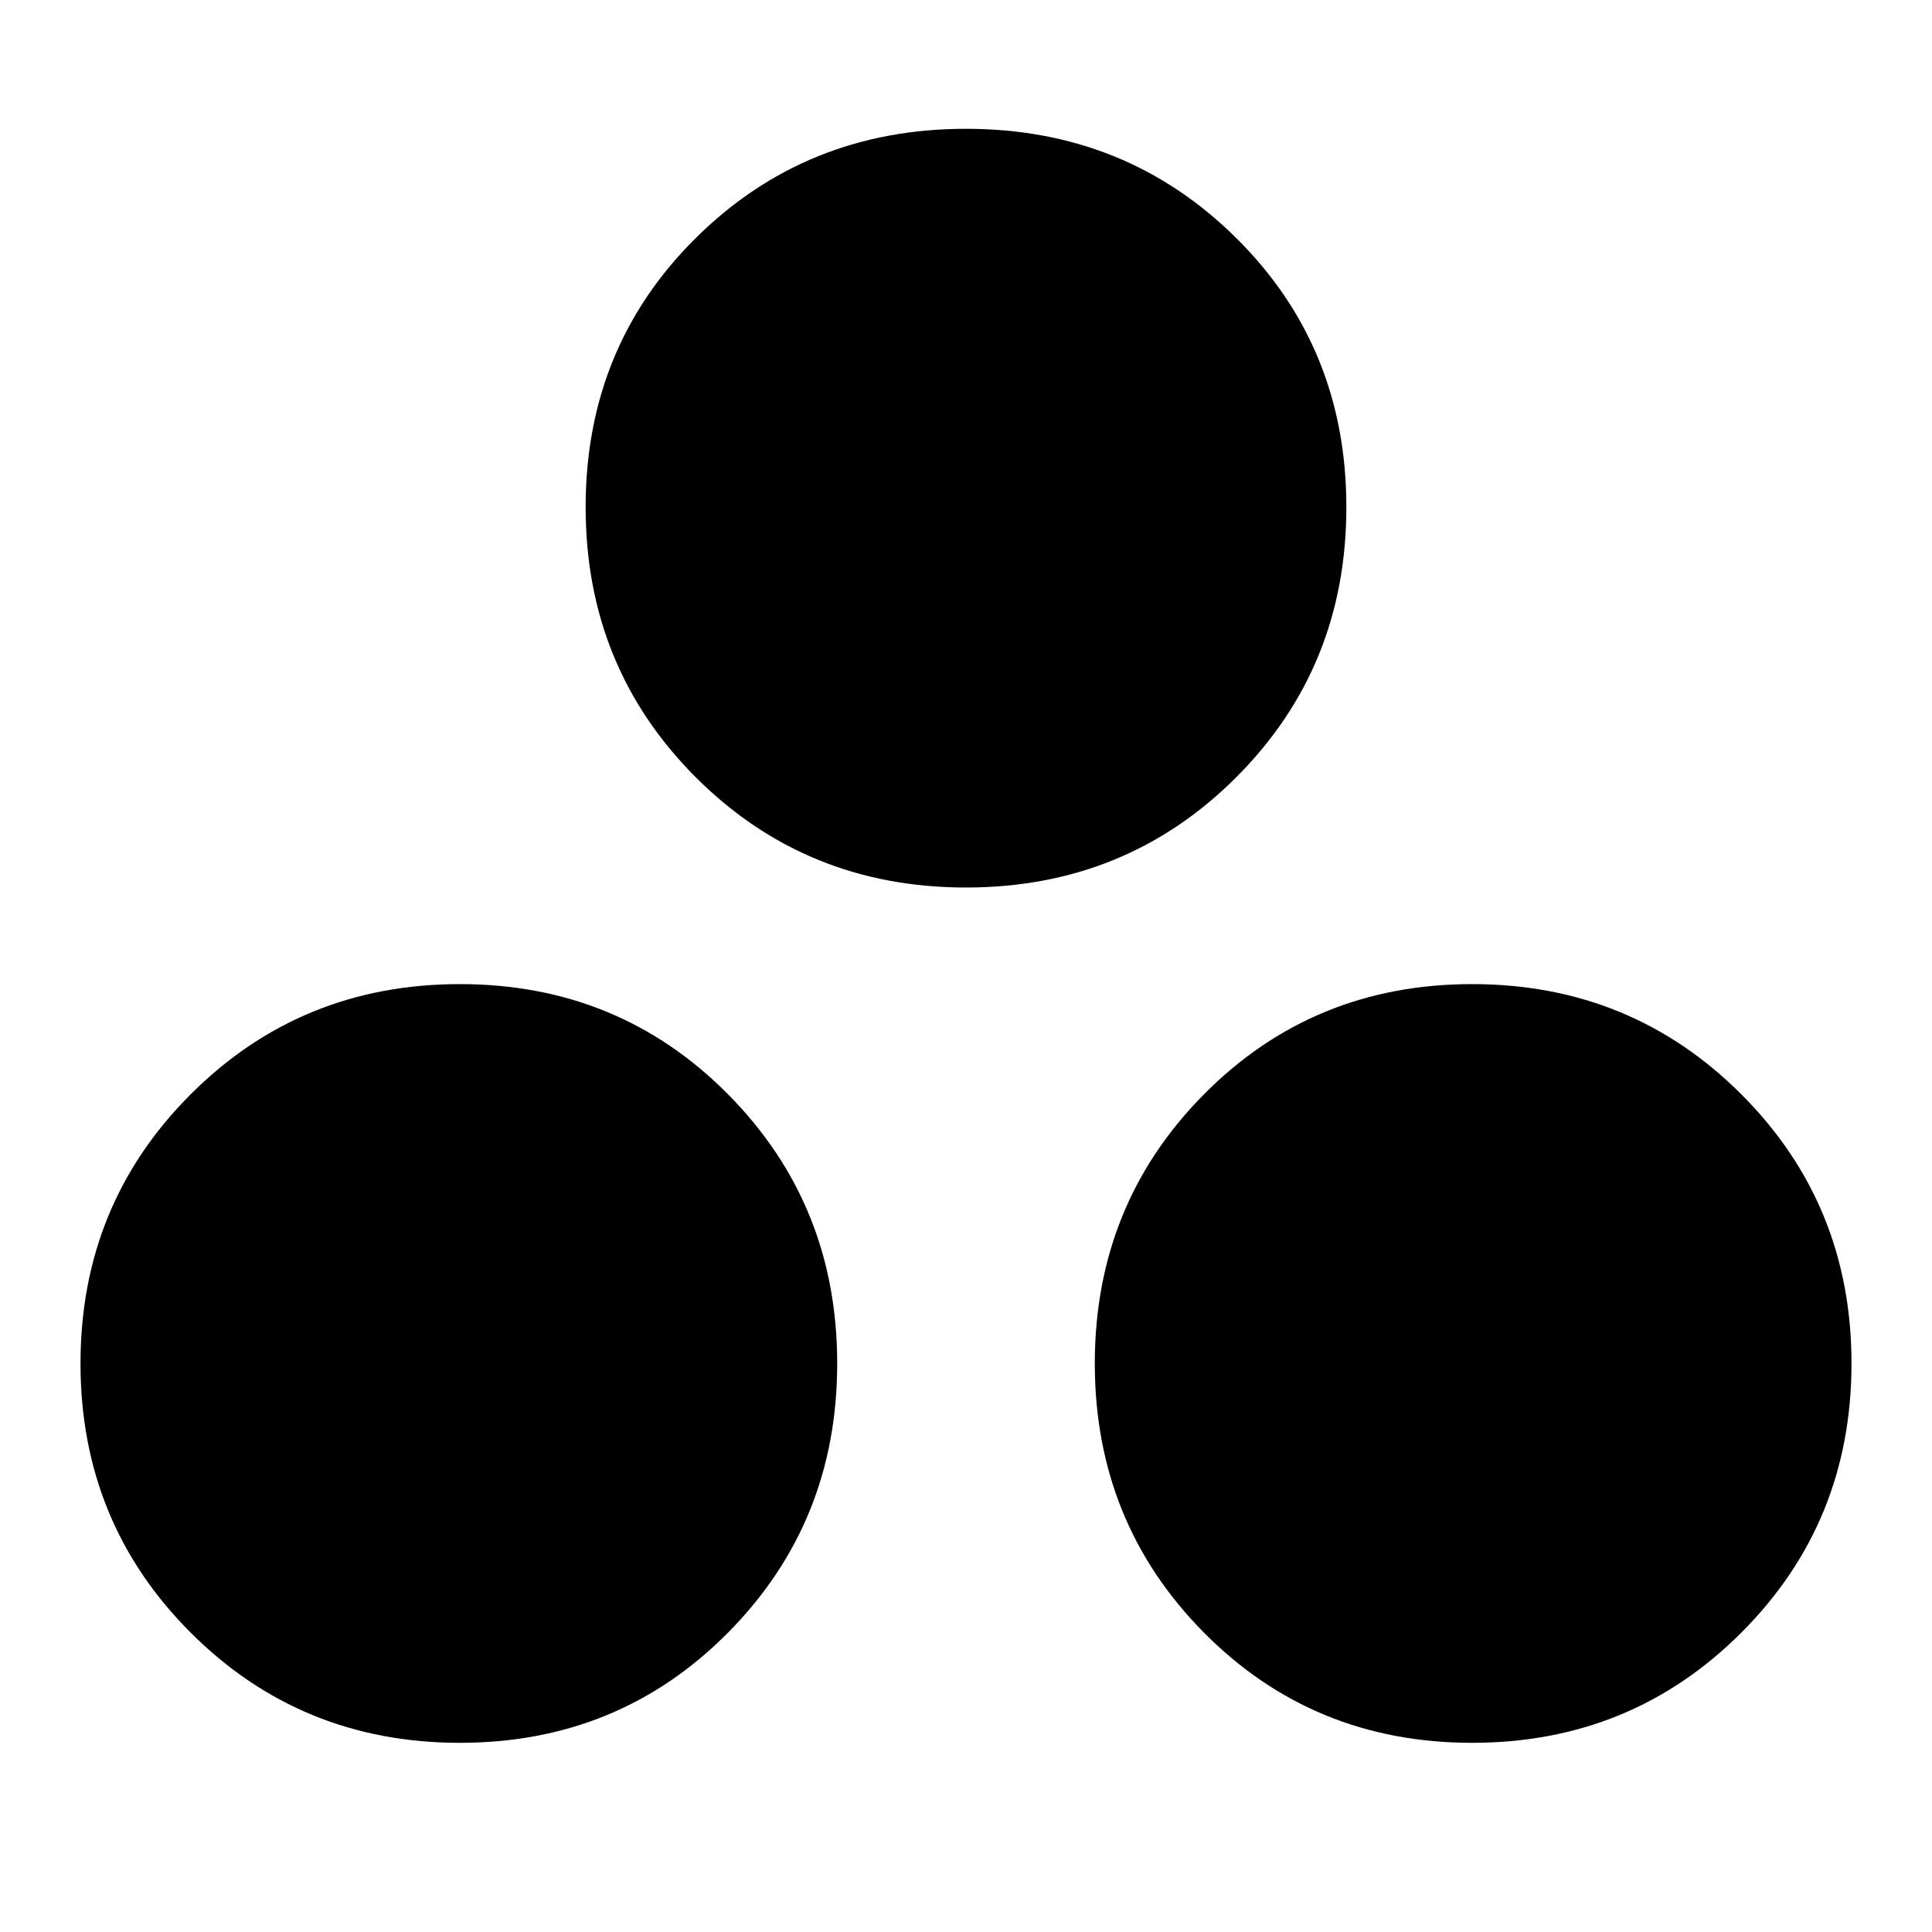 <svg xmlns="http://www.w3.org/2000/svg" height="24" viewBox="0 -960 960 960" width="24"><path d="M228.5-94q-79 0-133.75-54.75T40-282.5q0-79 54.75-133.75T228.5-471q79 0 133.25 54.75T416-282.5q0 79-54.25 133.75T228.5-94Zm503 0q-79 0-133.25-54.75T544-282.5q0-79 54.25-133.75T731.5-471q79 0 133.75 54.75T920-282.5q0 79-54.75 133.75T731.5-94ZM480-519q-79.5 0-134.25-54.75T291-708q0-79.5 54.75-133.75T480-896q79.5 0 134.25 54.25T669-708q0 79.5-54.75 134.25T480-519Z"/></svg>